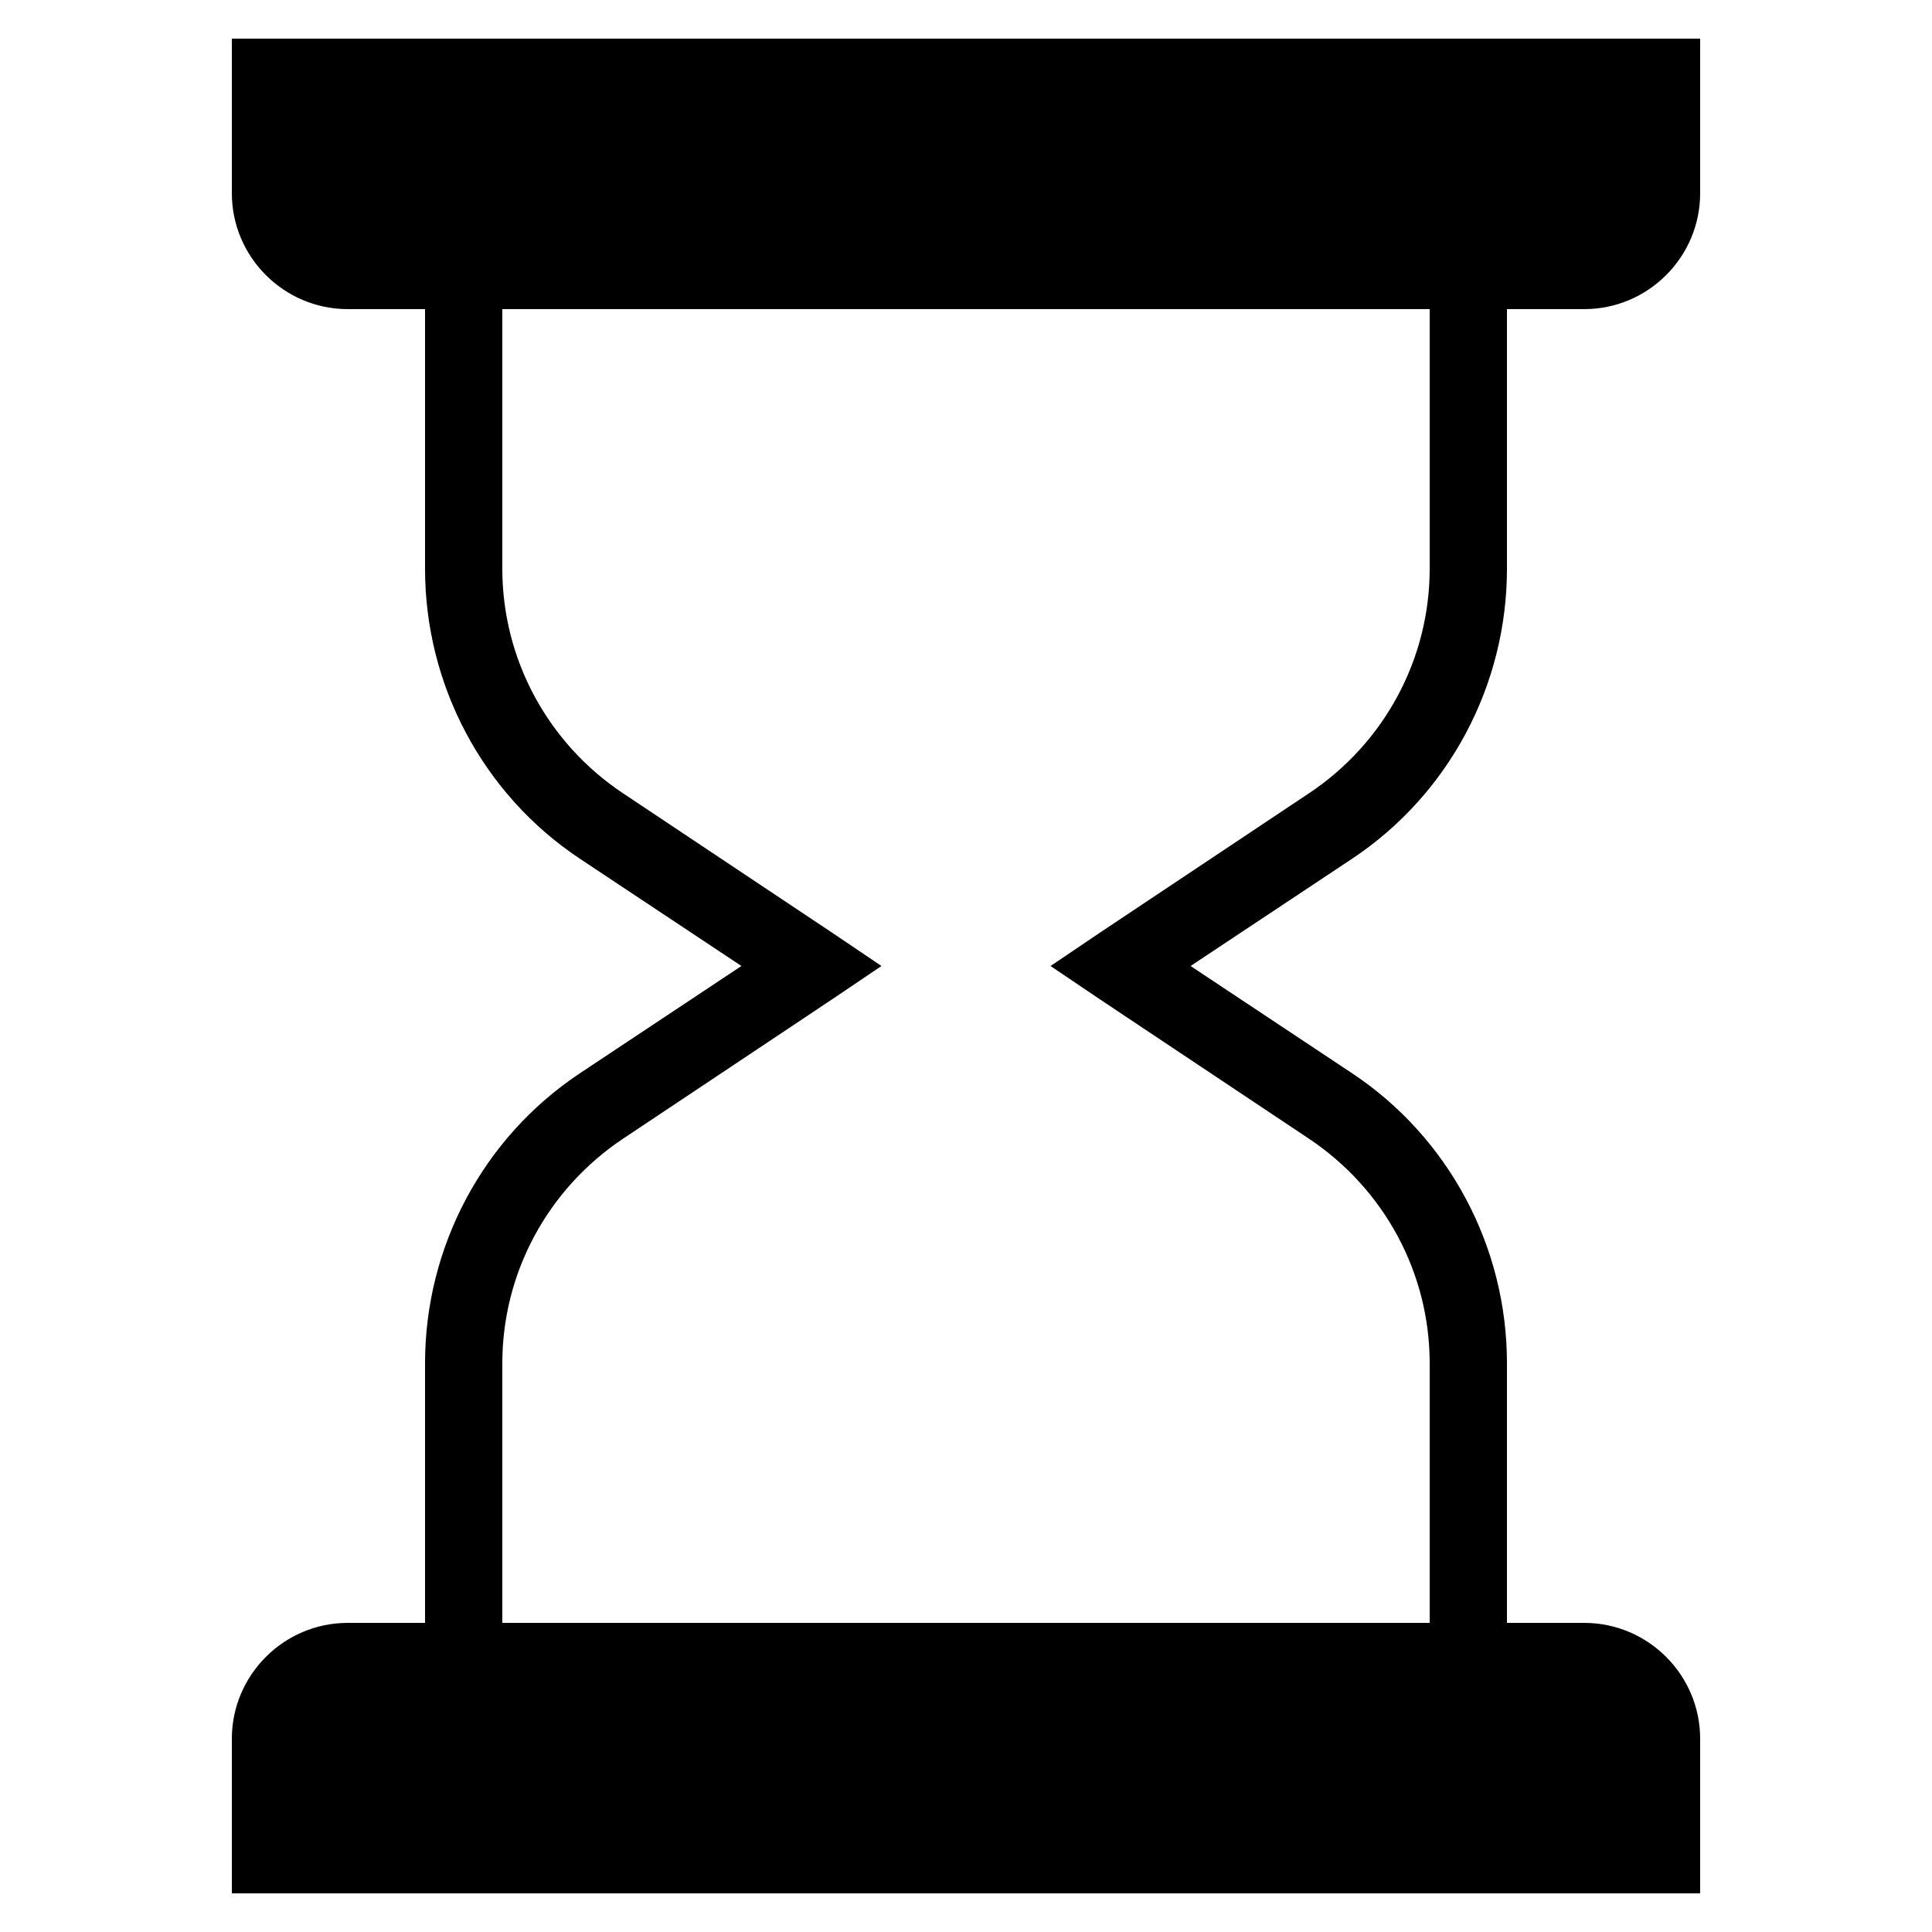 ﻿<?xml version="1.0" encoding="utf-8"?>
<svg xmlns="http://www.w3.org/2000/svg" viewBox="0 0 50 50" width="515" height="515">
  <path d="M6 1L6 5C6 6.652 7.348 8 9 8L11 8L11 14.719C11 17.727 12.496 20.551 15 22.219L19.188 25L15 27.781C12.496 29.449 11 32.273 11 35.281L11 42L9 42C7.348 42 6 43.348 6 45L6 49L44 49L44 45C44 43.348 42.652 42 41 42L39 42L39 35.281C39 32.273 37.504 29.449 35 27.781L30.812 25L35 22.219C37.504 20.551 39 17.727 39 14.719L39 8L41 8C42.652 8 44 6.652 44 5L44 1 Z M 13 8L37 8L37 14.719C37 17.059 35.824 19.234 33.875 20.531L28.438 24.156L27.188 25L28.438 25.844L33.875 29.469C35.824 30.77 37 32.941 37 35.281L37 42L13 42L13 35.281C13 32.941 14.176 30.77 16.125 29.469L21.562 25.844L22.812 25L21.562 24.156L16.125 20.531C14.176 19.234 13 17.059 13 14.719Z" />
</svg>